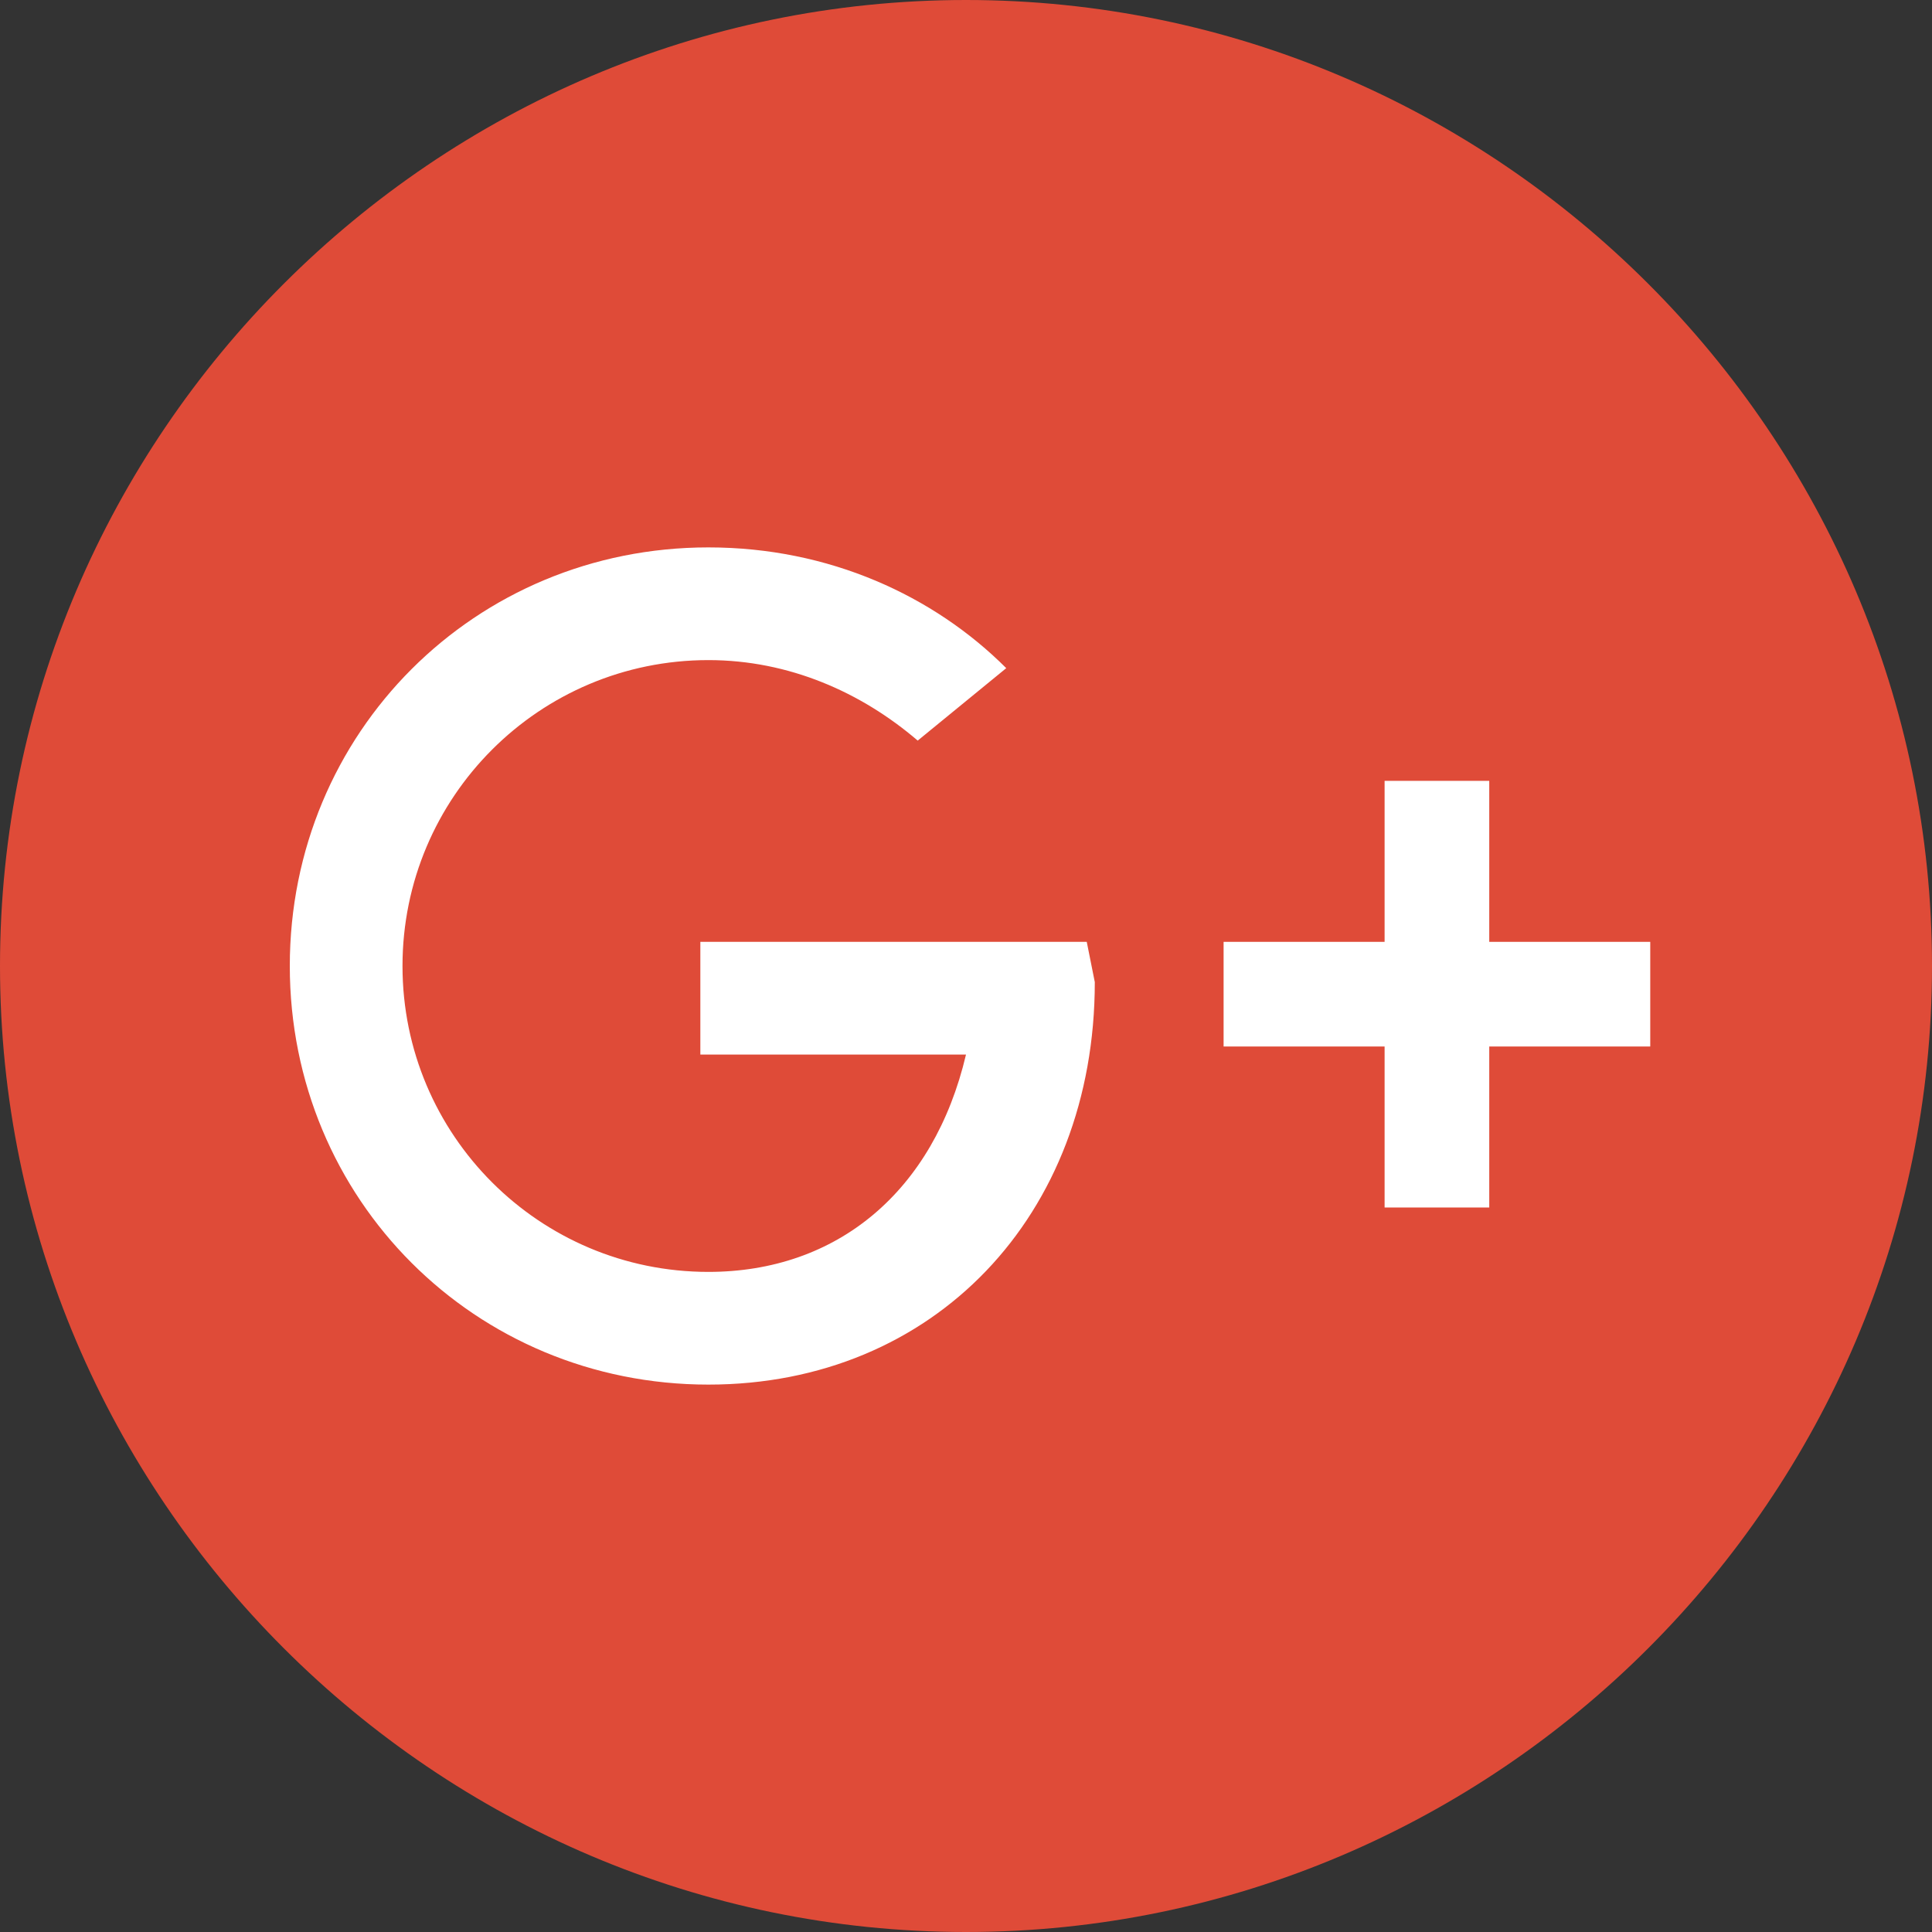 <svg width="24" height="24" viewBox="0 0 24 24" fill="none" xmlns="http://www.w3.org/2000/svg">
<rect x="0" y="0" width="24" height="24" fill="#333333" stroke="none"/>
<path d="M12 24C5.4 24 0 18.6 0 12C0 5.4 5.4 0 12 0C18.6 0 24 5.4 24 12C24 18.6 18.6 24 12 24Z" fill="#DF4B38"/>
<path d="M13.5 11.7H8.7V13.1H12C11.6 14.8 10.4 15.8 8.8 15.8C6.7 15.8 5 14.1 5 12C5 9.9 6.7 8.2 8.8 8.2C9.8 8.2 10.7 8.6 11.4 9.2L12.5 8.3C11.6 7.4 10.3 6.8 8.8 6.8C5.9 6.8 3.6 9.1 3.6 12C3.6 14.9 5.9 17.2 8.8 17.2C11.6 17.2 13.6 15.1 13.6 12.2L13.5 11.7Z" fill="white"/>
<path d="M20.5 11.7H18.5V9.7H17.2V11.7H15.2V13H17.2V15H18.5V13H20.5V11.7Z" fill="white"/>
</svg>
